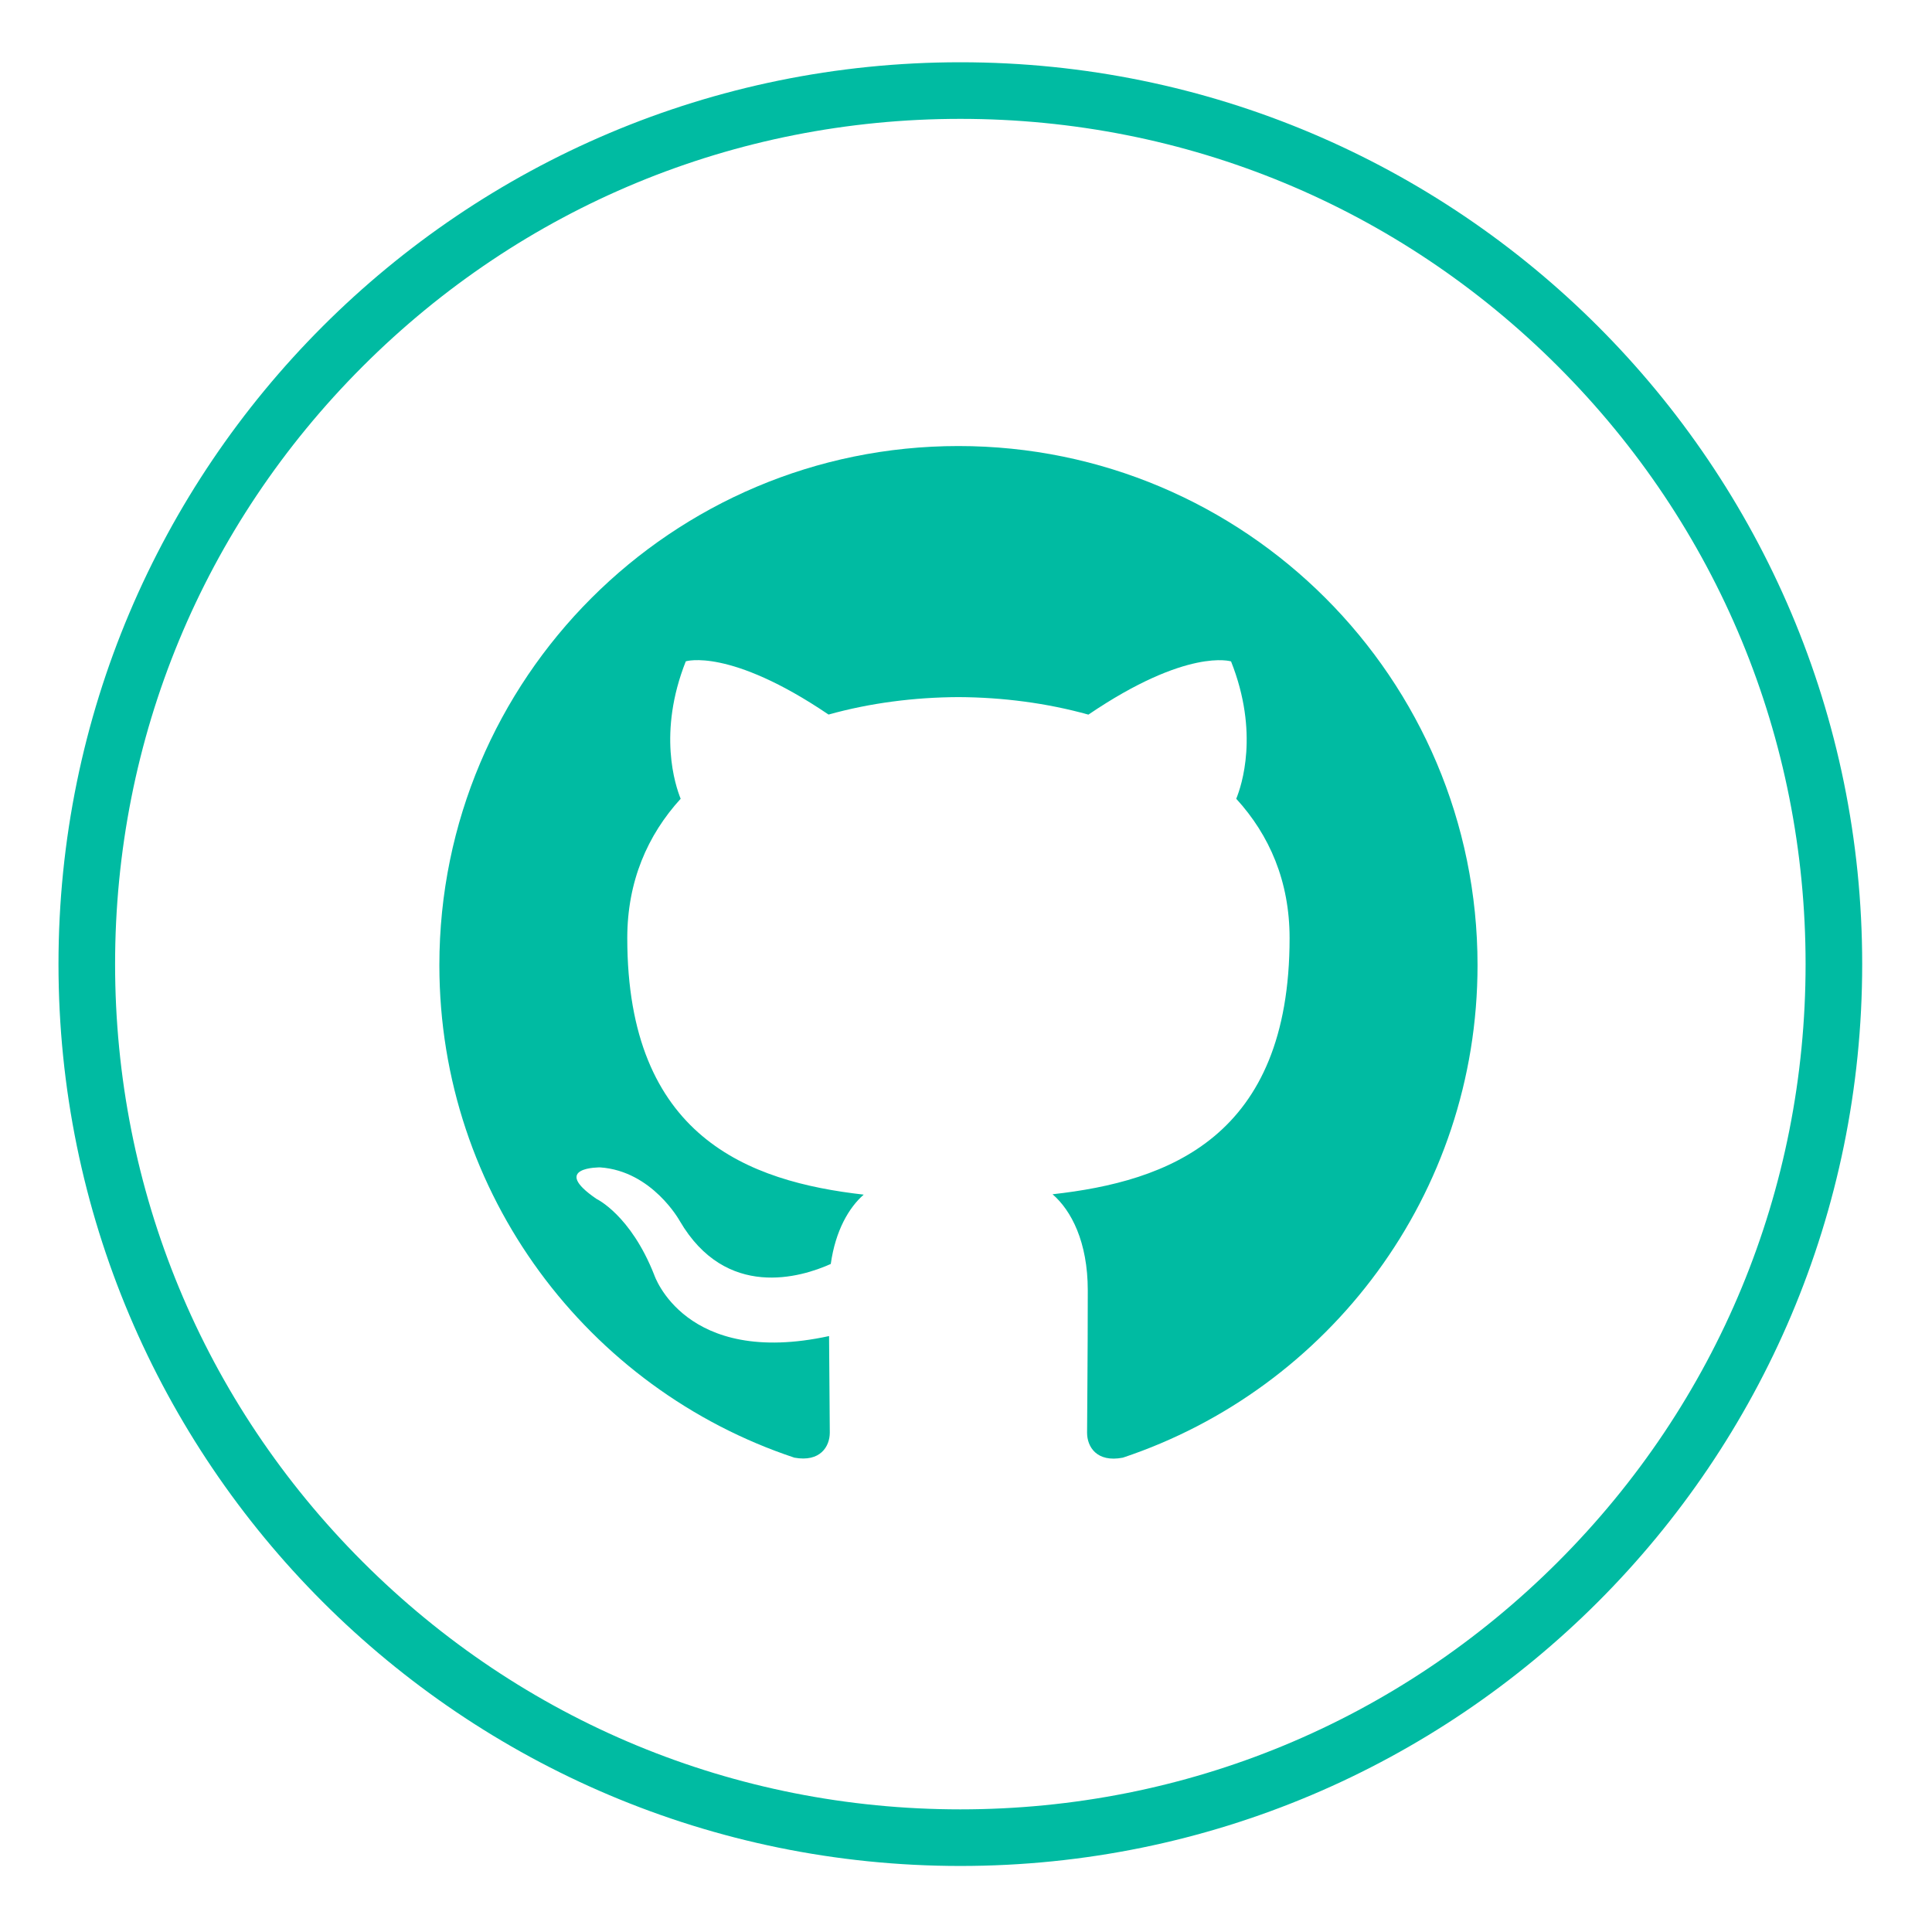 <svg xmlns="http://www.w3.org/2000/svg" xmlns:xlink="http://www.w3.org/1999/xlink" id="Layer_1" width="512" height="512" enable-background="new 0 0 512 512" version="1.1" viewBox="0 0 512 512" xml:space="preserve"><g id="github"><path fill="#00bba2" d="M254.5,16.5c-131.996,0-239,107.004-239,239s107.004,239,239,239s239-107.004,239-239S386.496,16.5,254.5,16.5z M412.892,413.892C370.584,456.2,314.333,479.5,254.5,479.5c-59.833,0-116.084-23.3-158.392-65.608 C53.8,371.584,30.5,315.333,30.5,255.5c0-59.833,23.3-116.084,65.608-158.392C138.416,54.8,194.667,31.5,254.5,31.5 c59.833,0,116.084,23.3,158.392,65.608C455.2,139.416,478.5,195.667,478.5,255.5C478.5,315.333,455.2,371.584,412.892,413.892z"/><path fill="#00bba2" d="M254,118.205c-75.969,0-137.563,61.594-137.563,137.563c0,60.788,39.412,112.341,94.079,130.527 c6.877,1.26,9.387-2.989,9.387-6.616c0-3.275-0.126-14.122-0.193-25.608c-38.253,8.312-46.339-16.221-46.339-16.221 c-6.263-15.886-15.273-20.117-15.273-20.117c-12.502-8.53,0.948-8.363,0.948-8.363c13.812,0.957,21.083,14.173,21.083,14.173 c12.275,21.024,32.208,14.945,40.033,11.419c1.25-8.866,4.81-14.945,8.732-18.371c-30.537-3.476-62.66-15.281-62.66-67.992 c0-15.029,5.365-27.287,14.147-36.918c-1.402-3.493-6.138-17.489,1.36-36.422c0,0,11.536-3.694,37.833,14.106 c10.965-3.065,22.728-4.576,34.424-4.626c11.687,0.051,23.459,1.578,34.441,4.643c26.247-17.817,37.8-14.106,37.8-14.106 c7.523,18.95,2.788,32.93,1.377,36.406c8.816,9.63,14.139,21.889,14.139,36.918c0,52.846-32.174,64.483-62.82,67.892 c4.954,4.265,9.337,12.628,9.337,25.457c0,18.388-0.185,33.215-0.185,37.749c0,3.661,2.502,7.943,9.471,6.599 c54.626-18.22,94.004-69.772,94.004-130.527C391.563,179.799,329.969,118.205,254,118.205z"/></g></svg>
